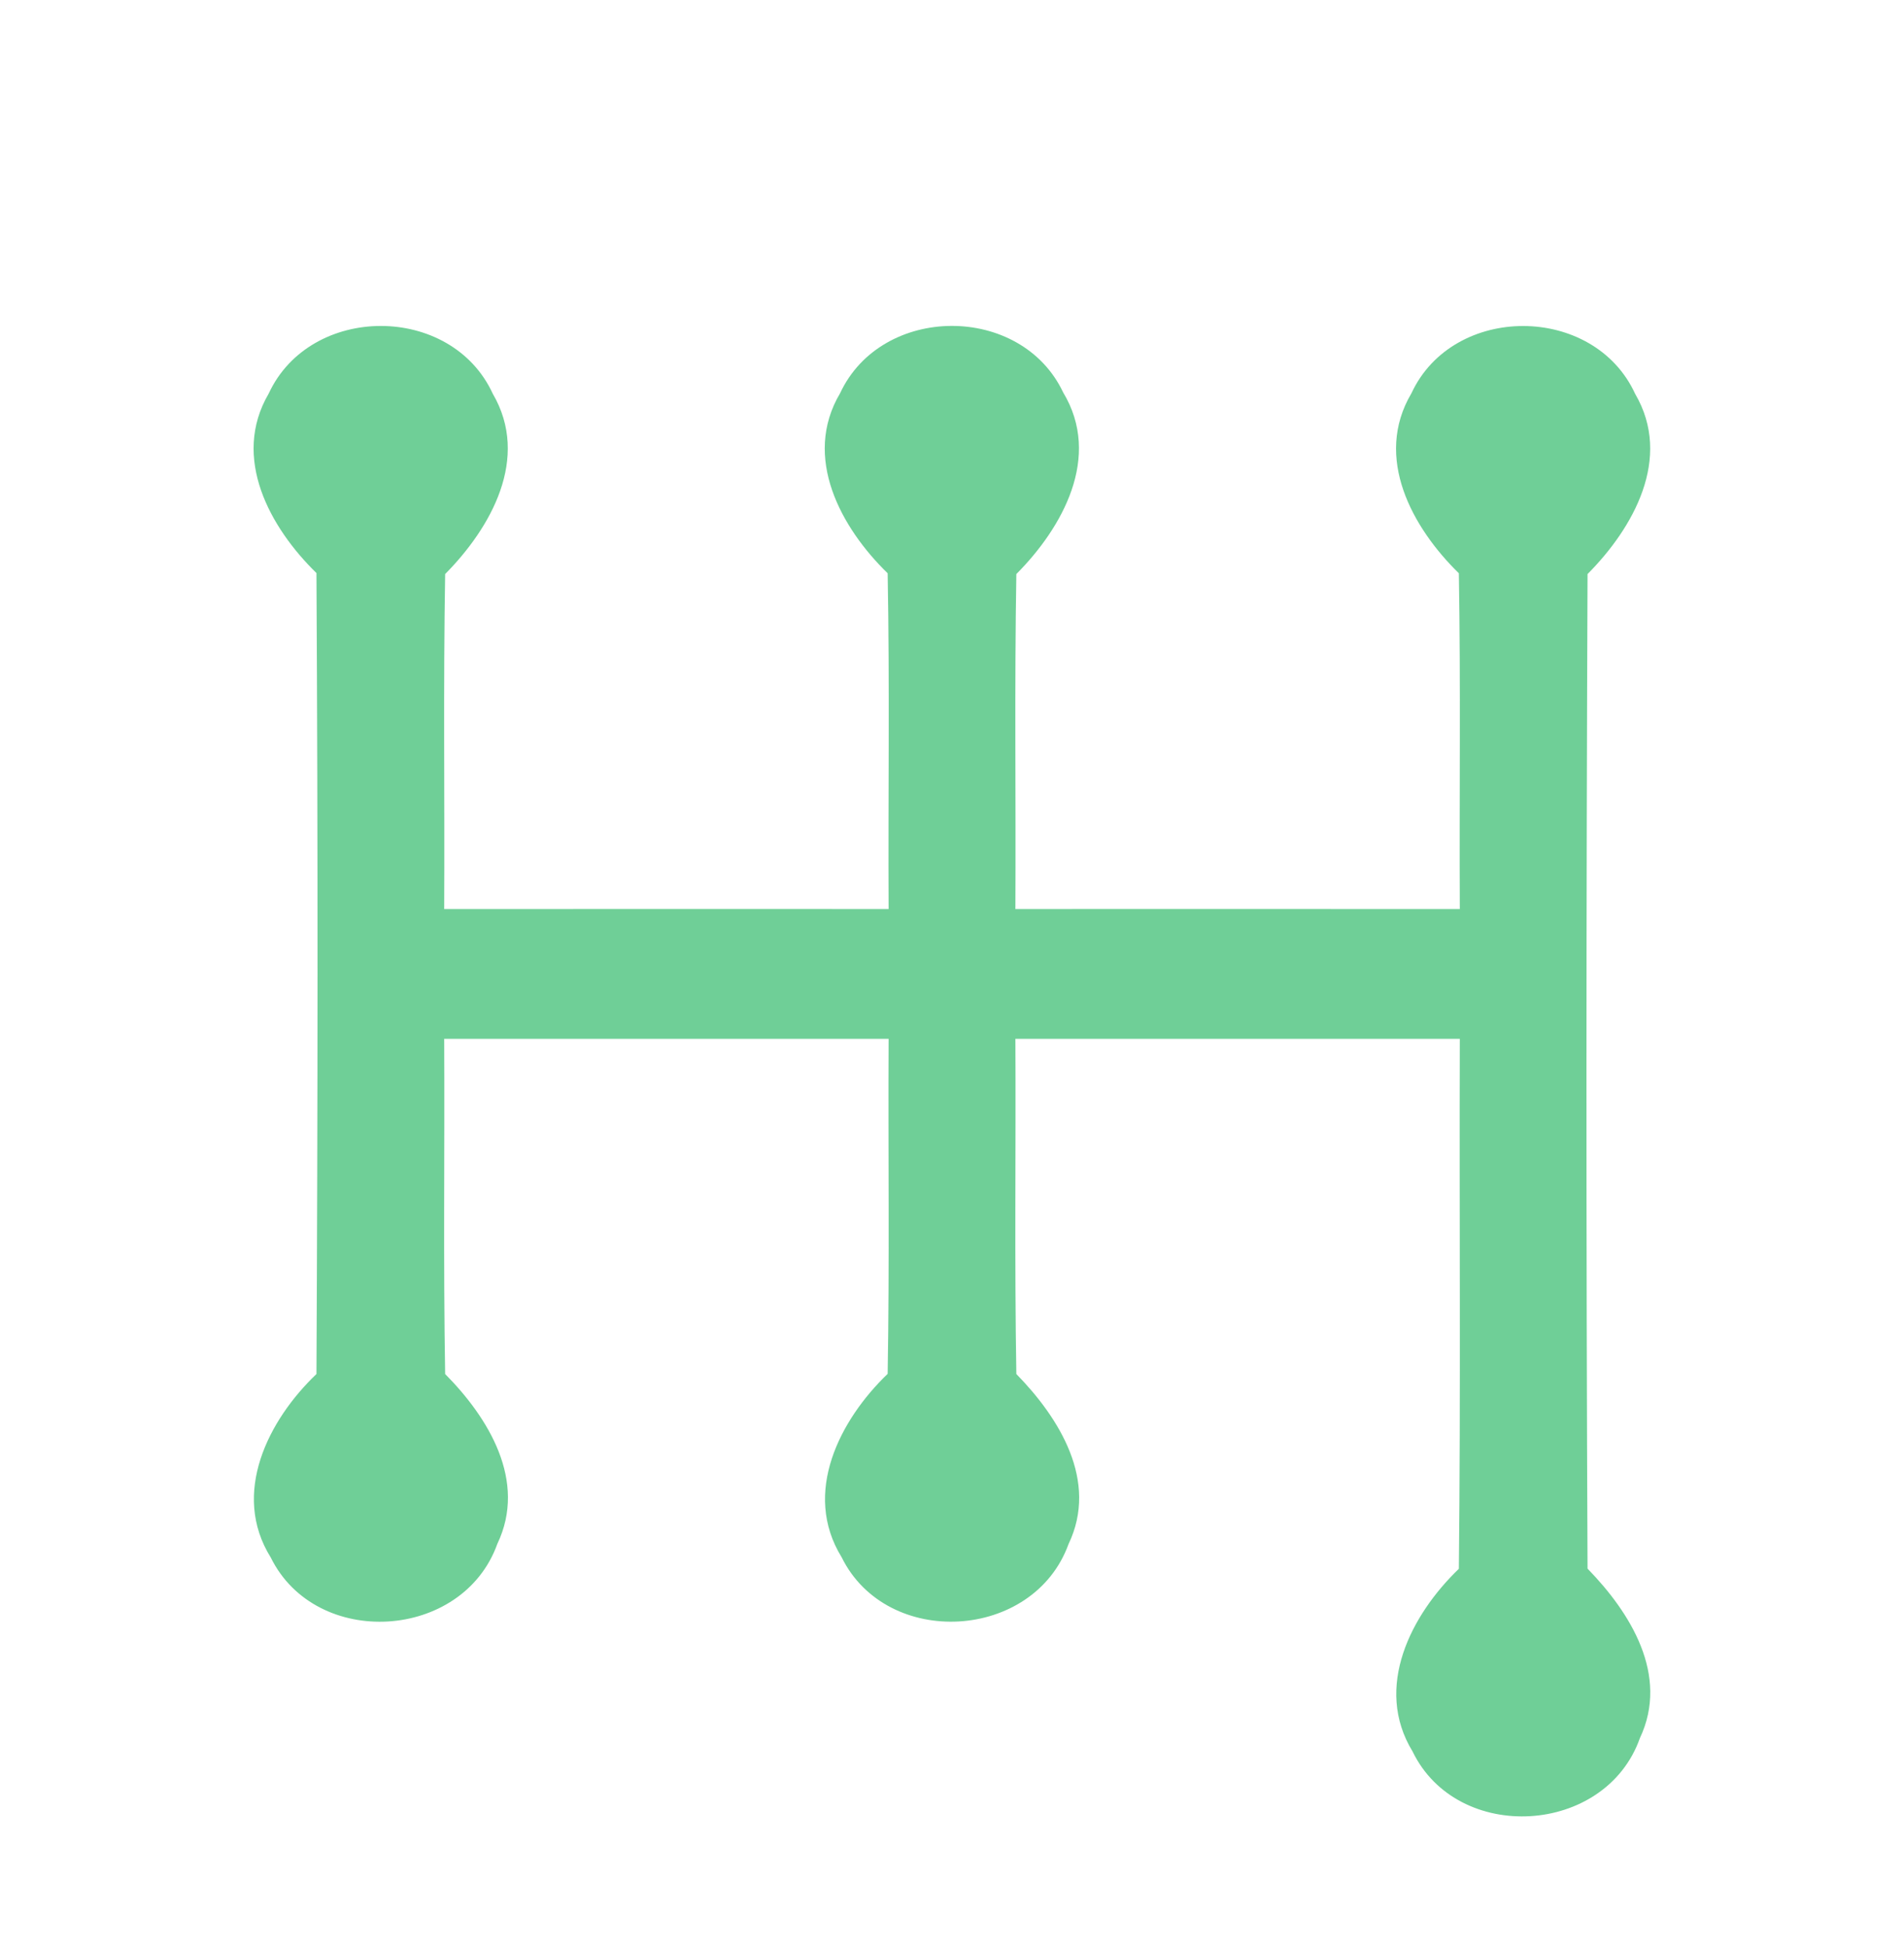 <svg width="44" height="45" viewBox="0 0 44 45" fill="none" xmlns="http://www.w3.org/2000/svg">
<path d="M6.208 9.095C7.172 7.011 10.428 7.007 11.387 9.095C12.258 10.584 11.343 12.195 10.287 13.262C10.243 15.84 10.278 18.423 10.265 21.002C13.688 21.002 17.112 20.997 20.535 21.002C20.522 18.414 20.561 15.827 20.513 13.244C19.435 12.195 18.537 10.566 19.413 9.086C20.376 7.02 23.597 7.007 24.57 9.068C25.467 10.557 24.552 12.191 23.487 13.262C23.443 15.84 23.478 18.423 23.465 21.002C26.888 20.997 30.312 21.002 33.735 21.002C33.722 18.414 33.757 15.831 33.713 13.244C32.639 12.195 31.737 10.571 32.617 9.086C33.581 7.007 36.832 7.016 37.787 9.099C38.658 10.584 37.743 12.2 36.687 13.262C36.656 20.921 36.652 28.58 36.687 36.239C37.673 37.251 38.584 38.7 37.897 40.154C37.101 42.408 33.682 42.606 32.644 40.464C31.737 38.979 32.613 37.301 33.713 36.243C33.757 32.162 33.722 28.08 33.735 23.999C30.312 23.999 26.888 23.999 23.465 23.999C23.478 26.582 23.443 29.16 23.487 31.743C24.477 32.756 25.392 34.214 24.693 35.672C23.883 37.908 20.495 38.102 19.448 35.973C18.533 34.488 19.408 32.801 20.513 31.739C20.557 29.16 20.522 26.577 20.535 23.999C17.112 23.999 13.688 23.999 10.265 23.999C10.278 26.582 10.243 29.165 10.287 31.743C11.286 32.751 12.188 34.214 11.493 35.667C10.692 37.904 7.304 38.106 6.257 35.982C5.333 34.502 6.2 32.805 7.313 31.743C7.344 25.578 7.348 19.409 7.313 13.239C6.239 12.191 5.342 10.575 6.208 9.095Z" fill="#6FCF97"/>
</svg>

